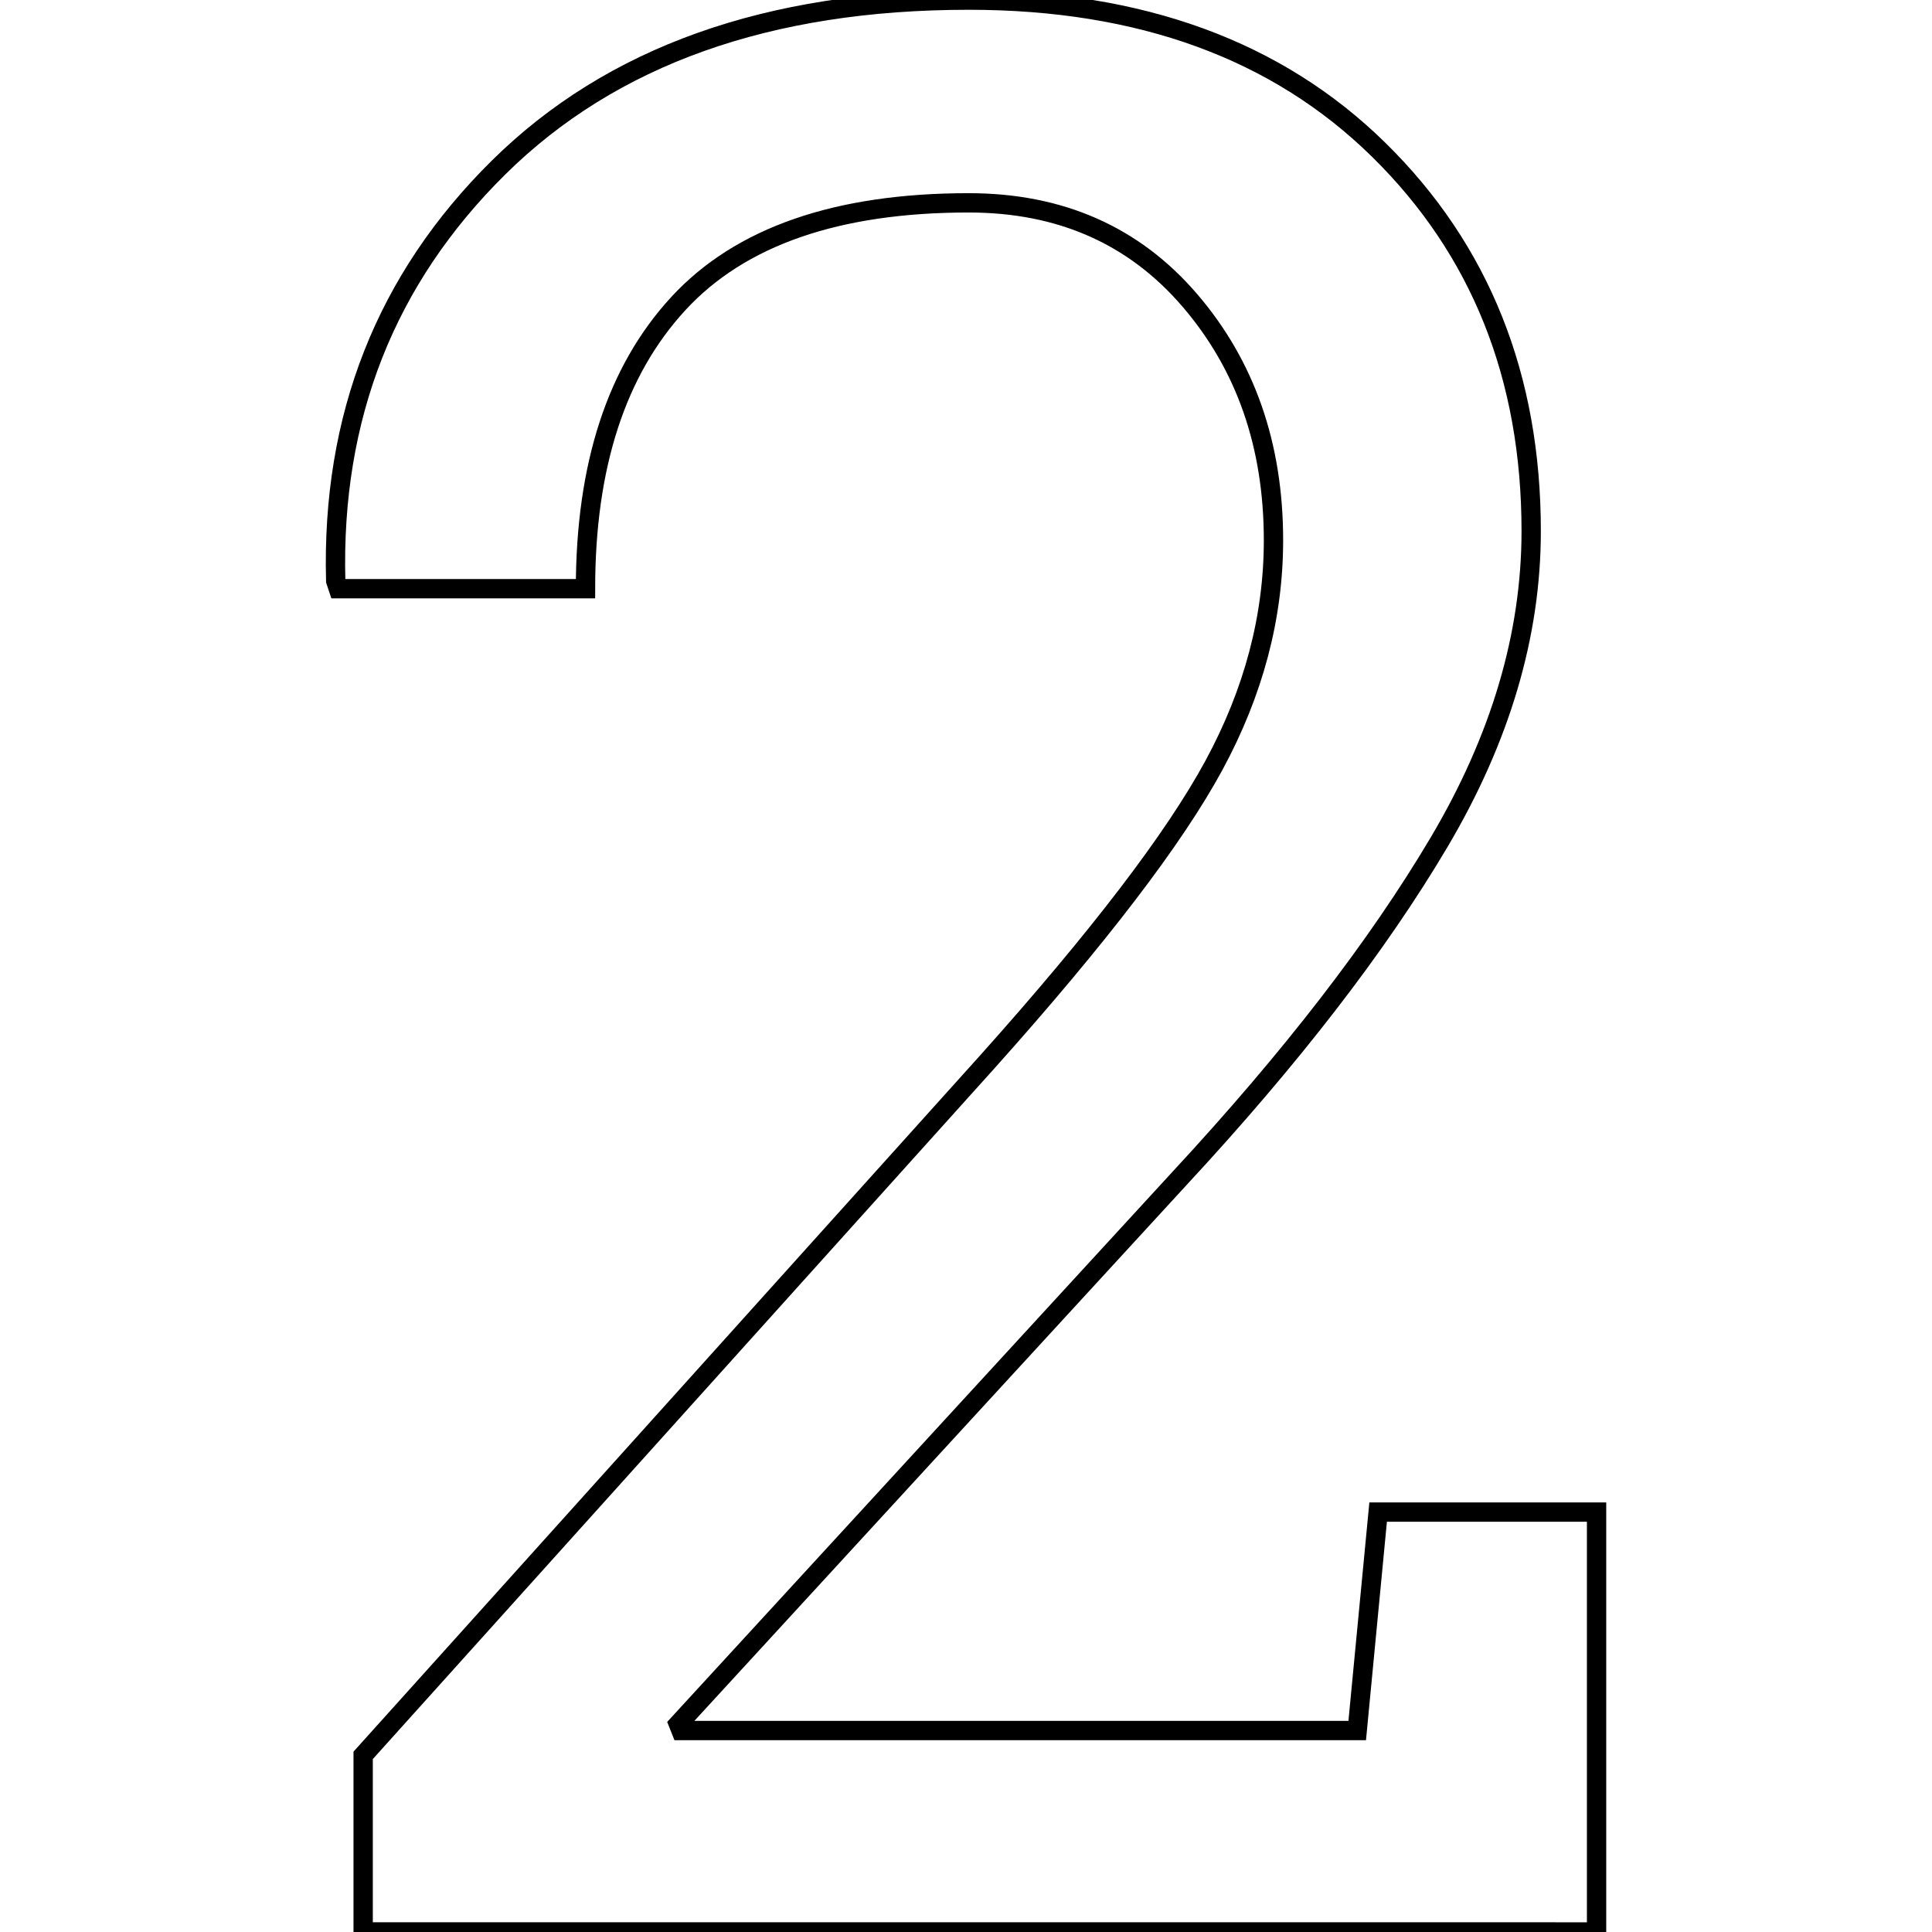 <?xml version="1.0" encoding="UTF-8" standalone="no"?>
<!-- Created with Inkscape (http://www.inkscape.org/) -->

<svg
   xmlns:dc="http://purl.org/dc/elements/1.1/"
   xmlns:cc="http://creativecommons.org/ns#"
   xmlns:rdf="http://www.w3.org/1999/02/22-rdf-syntax-ns#"
   xmlns:svg="http://www.w3.org/2000/svg"
   xmlns="http://www.w3.org/2000/svg"
   xmlns:sodipodi="http://sodipodi.sourceforge.net/DTD/sodipodi-0.dtd"
   xmlns:inkscape="http://www.inkscape.org/namespaces/inkscape"
   width="100"
   height="100"
   id="svg2"
   version="1.1"
   inkscape:version="0.48.4 r9939"
   sodipodi:docname="2_roboto_slab.svg">
  <defs
     id="defs4" />
  <sodipodi:namedview
     id="base"
     pagecolor="#ffffff"
     bordercolor="#666666"
     borderopacity="1.0"
     inkscape:pageopacity="0.0"
     inkscape:pageshadow="2"
     inkscape:zoom="2.8001429"
     inkscape:cx="-1.6472051"
     inkscape:cy="56.865432"
     inkscape:document-units="px"
     inkscape:current-layer="layer1"
     showgrid="false"
     showguides="true"
     inkscape:guide-bbox="true"
     inkscape:window-width="1307"
     inkscape:window-height="744"
     inkscape:window-x="59"
     inkscape:window-y="24"
     inkscape:window-maximized="1">
    <sodipodi:guide
       orientation="1,0"
       position="49.997,88.924"
       id="guide3030" />
  </sodipodi:namedview>
  <g
     inkscape:label="Layer 1"
     inkscape:groupmode="layer"
     id="layer1">
    <path
       style="fill:none;stroke:#000000;stroke-width:1.0px;stroke-linecap:butt;stroke-linejoin:miter;stroke-opacity:1"
       d="m 18.797,99.996 v -9.139 l 32.292,-35.88 q 8.665,-9.681 11.746,-15.368 3.08,-5.687 3.08,-11.644 0,-7.379 -4.333,-12.423 -4.333,-5.043 -11.441,-5.043 -10.223,0 -15.029,5.213 -4.807,5.213 -4.807,14.758 H 17.511 l -0.135,-0.406 q -0.338,-12.727 8.429,-21.393 8.767,-8.665 24.338,-8.665 13.337,0 21.224,7.752 7.887,7.752 7.887,19.734 0,8.056 -4.773,16.112 -4.773,8.056 -13.438,17.399 l -25.929,28.23 0.135,0.339 h 35 l 1.083,-11.306 h 11.306 v 21.731 H 18.797 z"
       id="2"
       inkscape:connector-curvature="0" />
  </g>
</svg>
